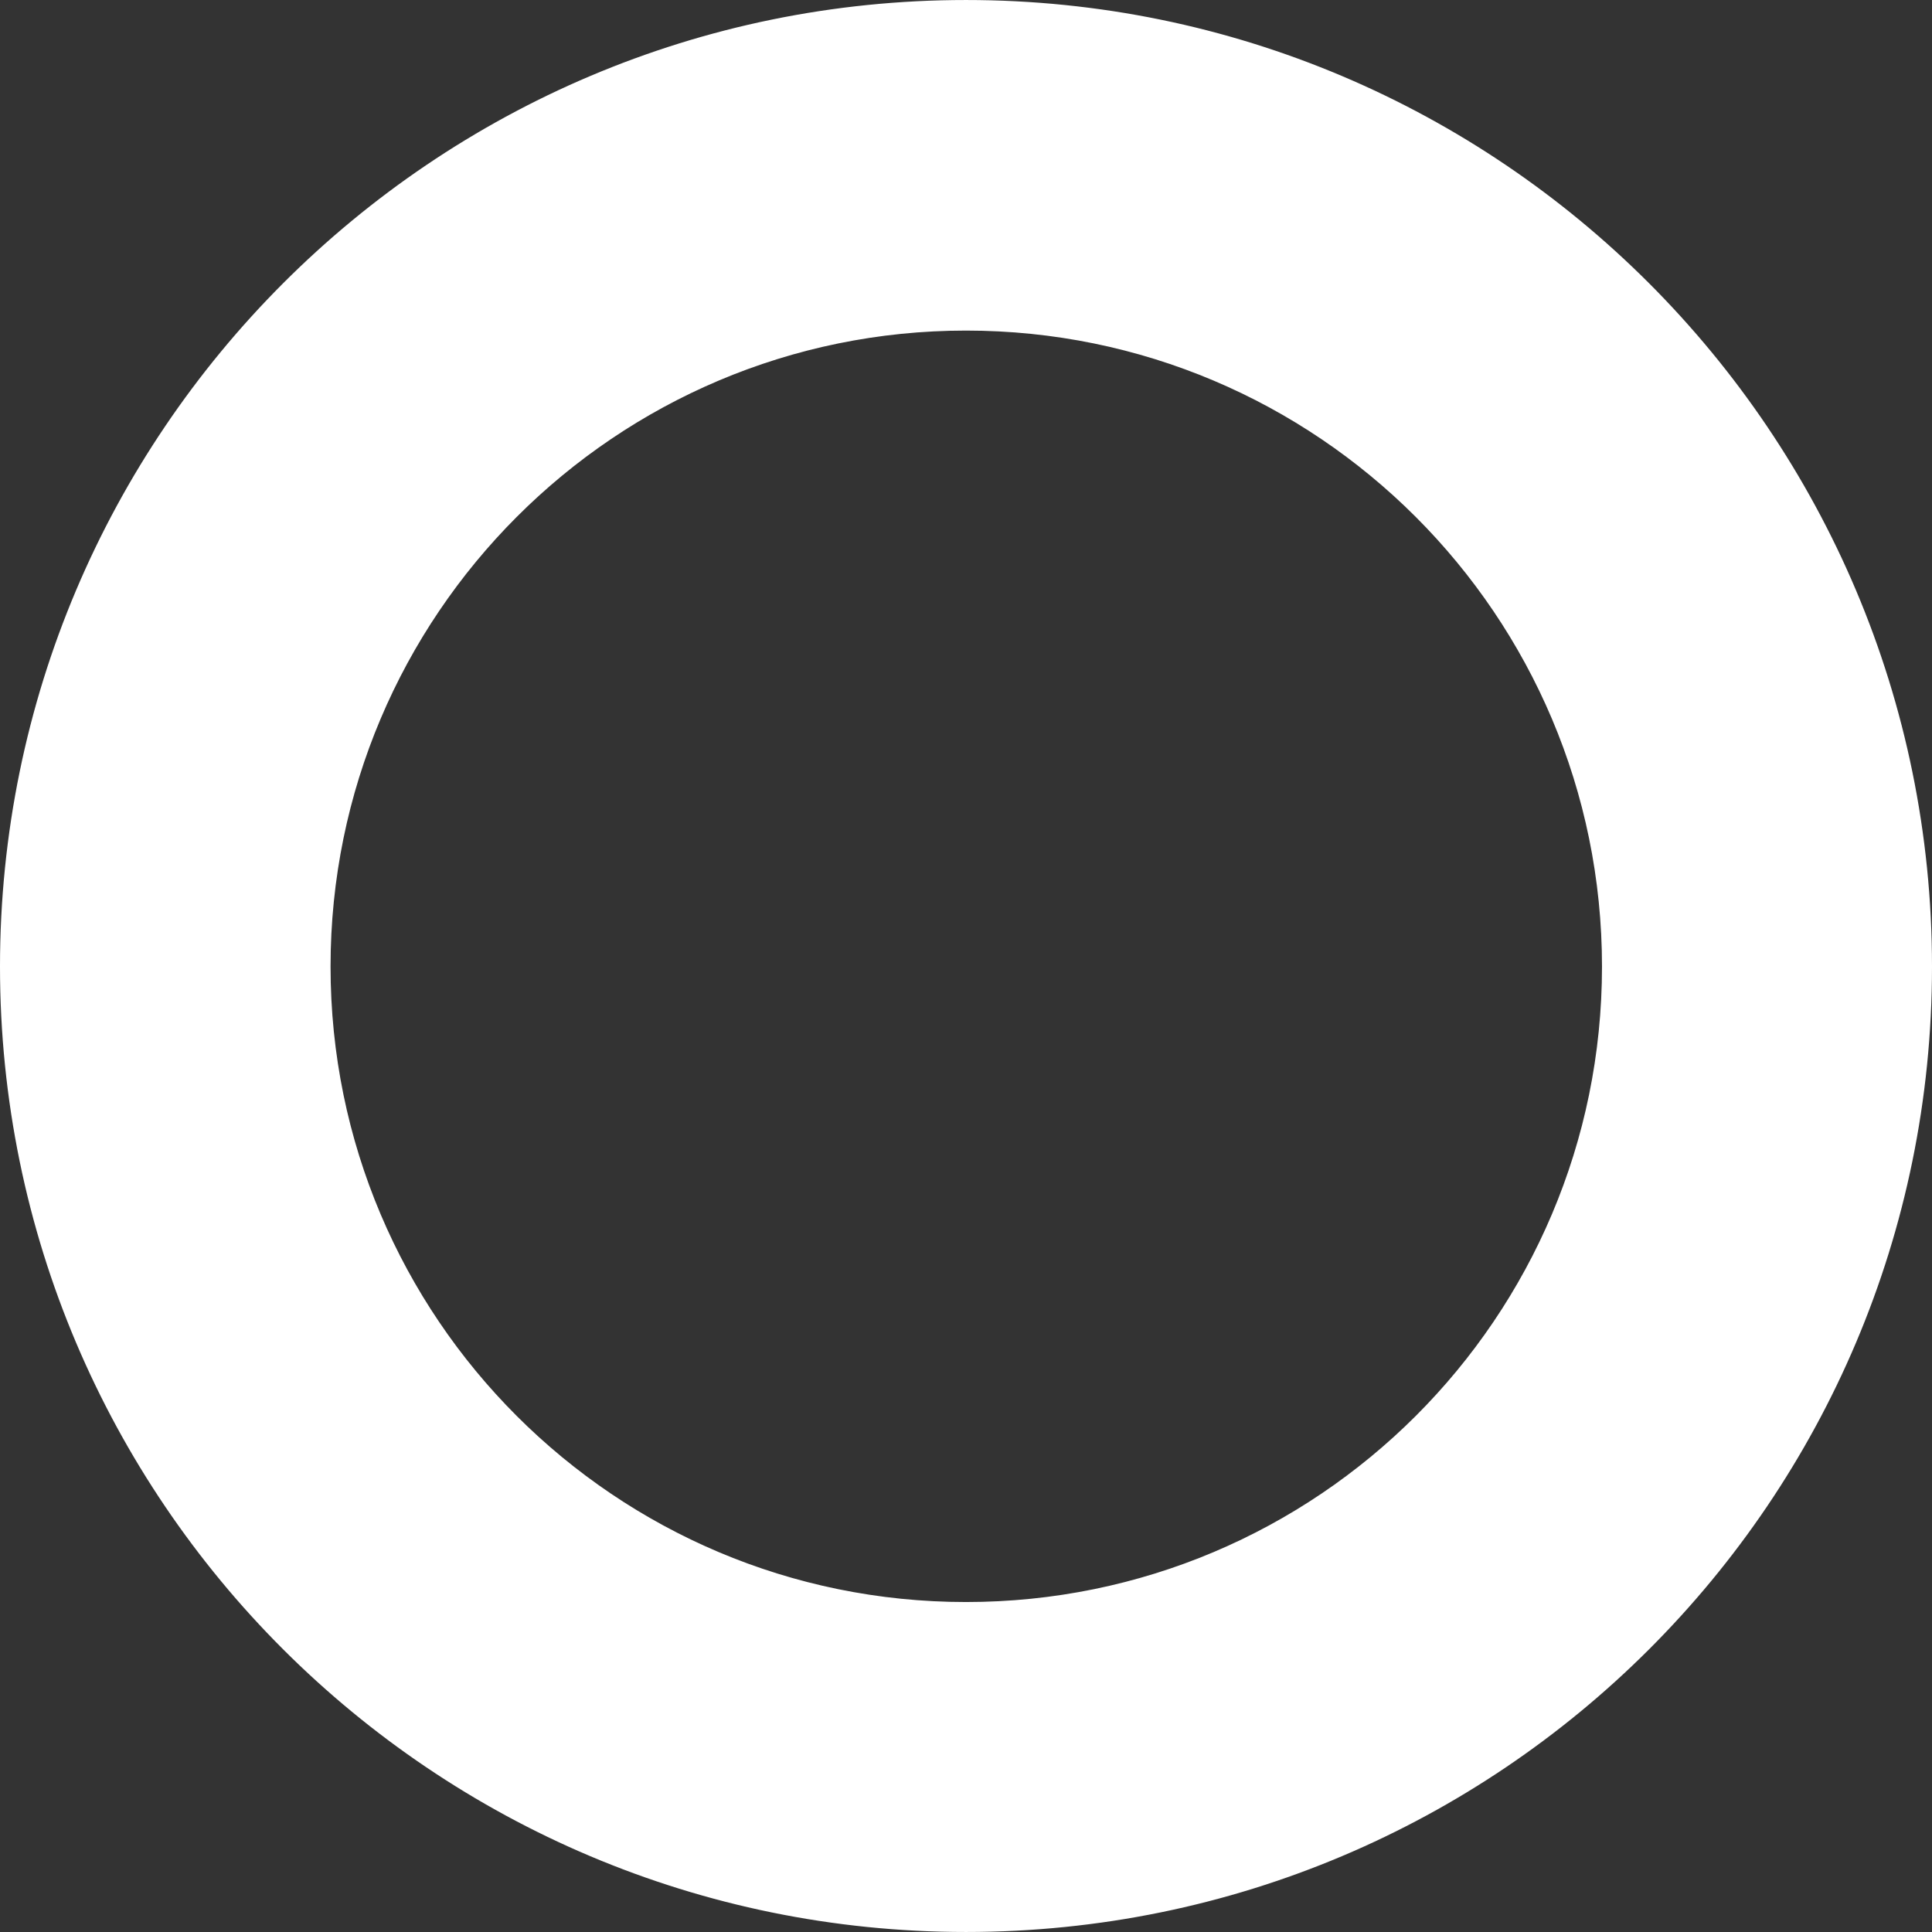 <!DOCTYPE svg PUBLIC "-//W3C//DTD SVG 1.1//EN" "http://www.w3.org/Graphics/SVG/1.1/DTD/svg11.dtd">
<!-- Uploaded to: SVG Repo, www.svgrepo.com, Transformed by: SVG Repo Mixer Tools -->
<svg fill="#ffffff" version="1.1" xmlns="http://www.w3.org/2000/svg" xmlns:xlink="http://www.w3.org/1999/xlink" width="800px" height="800px" viewBox="0 0 512 512" xml:space="preserve" stroke="#ffffff">
<rect x="0" y="0" width="512" height="512" fill="#333333" stroke="none"/>
<g id="SVGRepo_bgCarrier" stroke-width="0"/>
<g id="SVGRepo_tracerCarrier" stroke-linecap="round" stroke-linejoin="round"/>
<g id="SVGRepo_iconCarrier"> <g id="7935ec95c421cee6d86eb22ecd1283da"> <path style="display: inline; fill-rule: evenodd; clip-rule: evenodd;" d="M255.998,0.503C115.043,0.503,0.5,115.053,0.5,256.15 c0,141.11,114.543,255.346,255.498,255.346c141.103,0,255.502-114.236,255.502-255.346C511.5,115.053,397.101,0.503,255.998,0.503z M255.998,425.055c-93.205,0-168.899-75.551-168.899-168.905S162.793,87.107,255.998,87.107 c93.347,0,169.047,75.688,169.047,169.042S349.345,425.055,255.998,425.055z"> </path> </g> </g>
</svg>